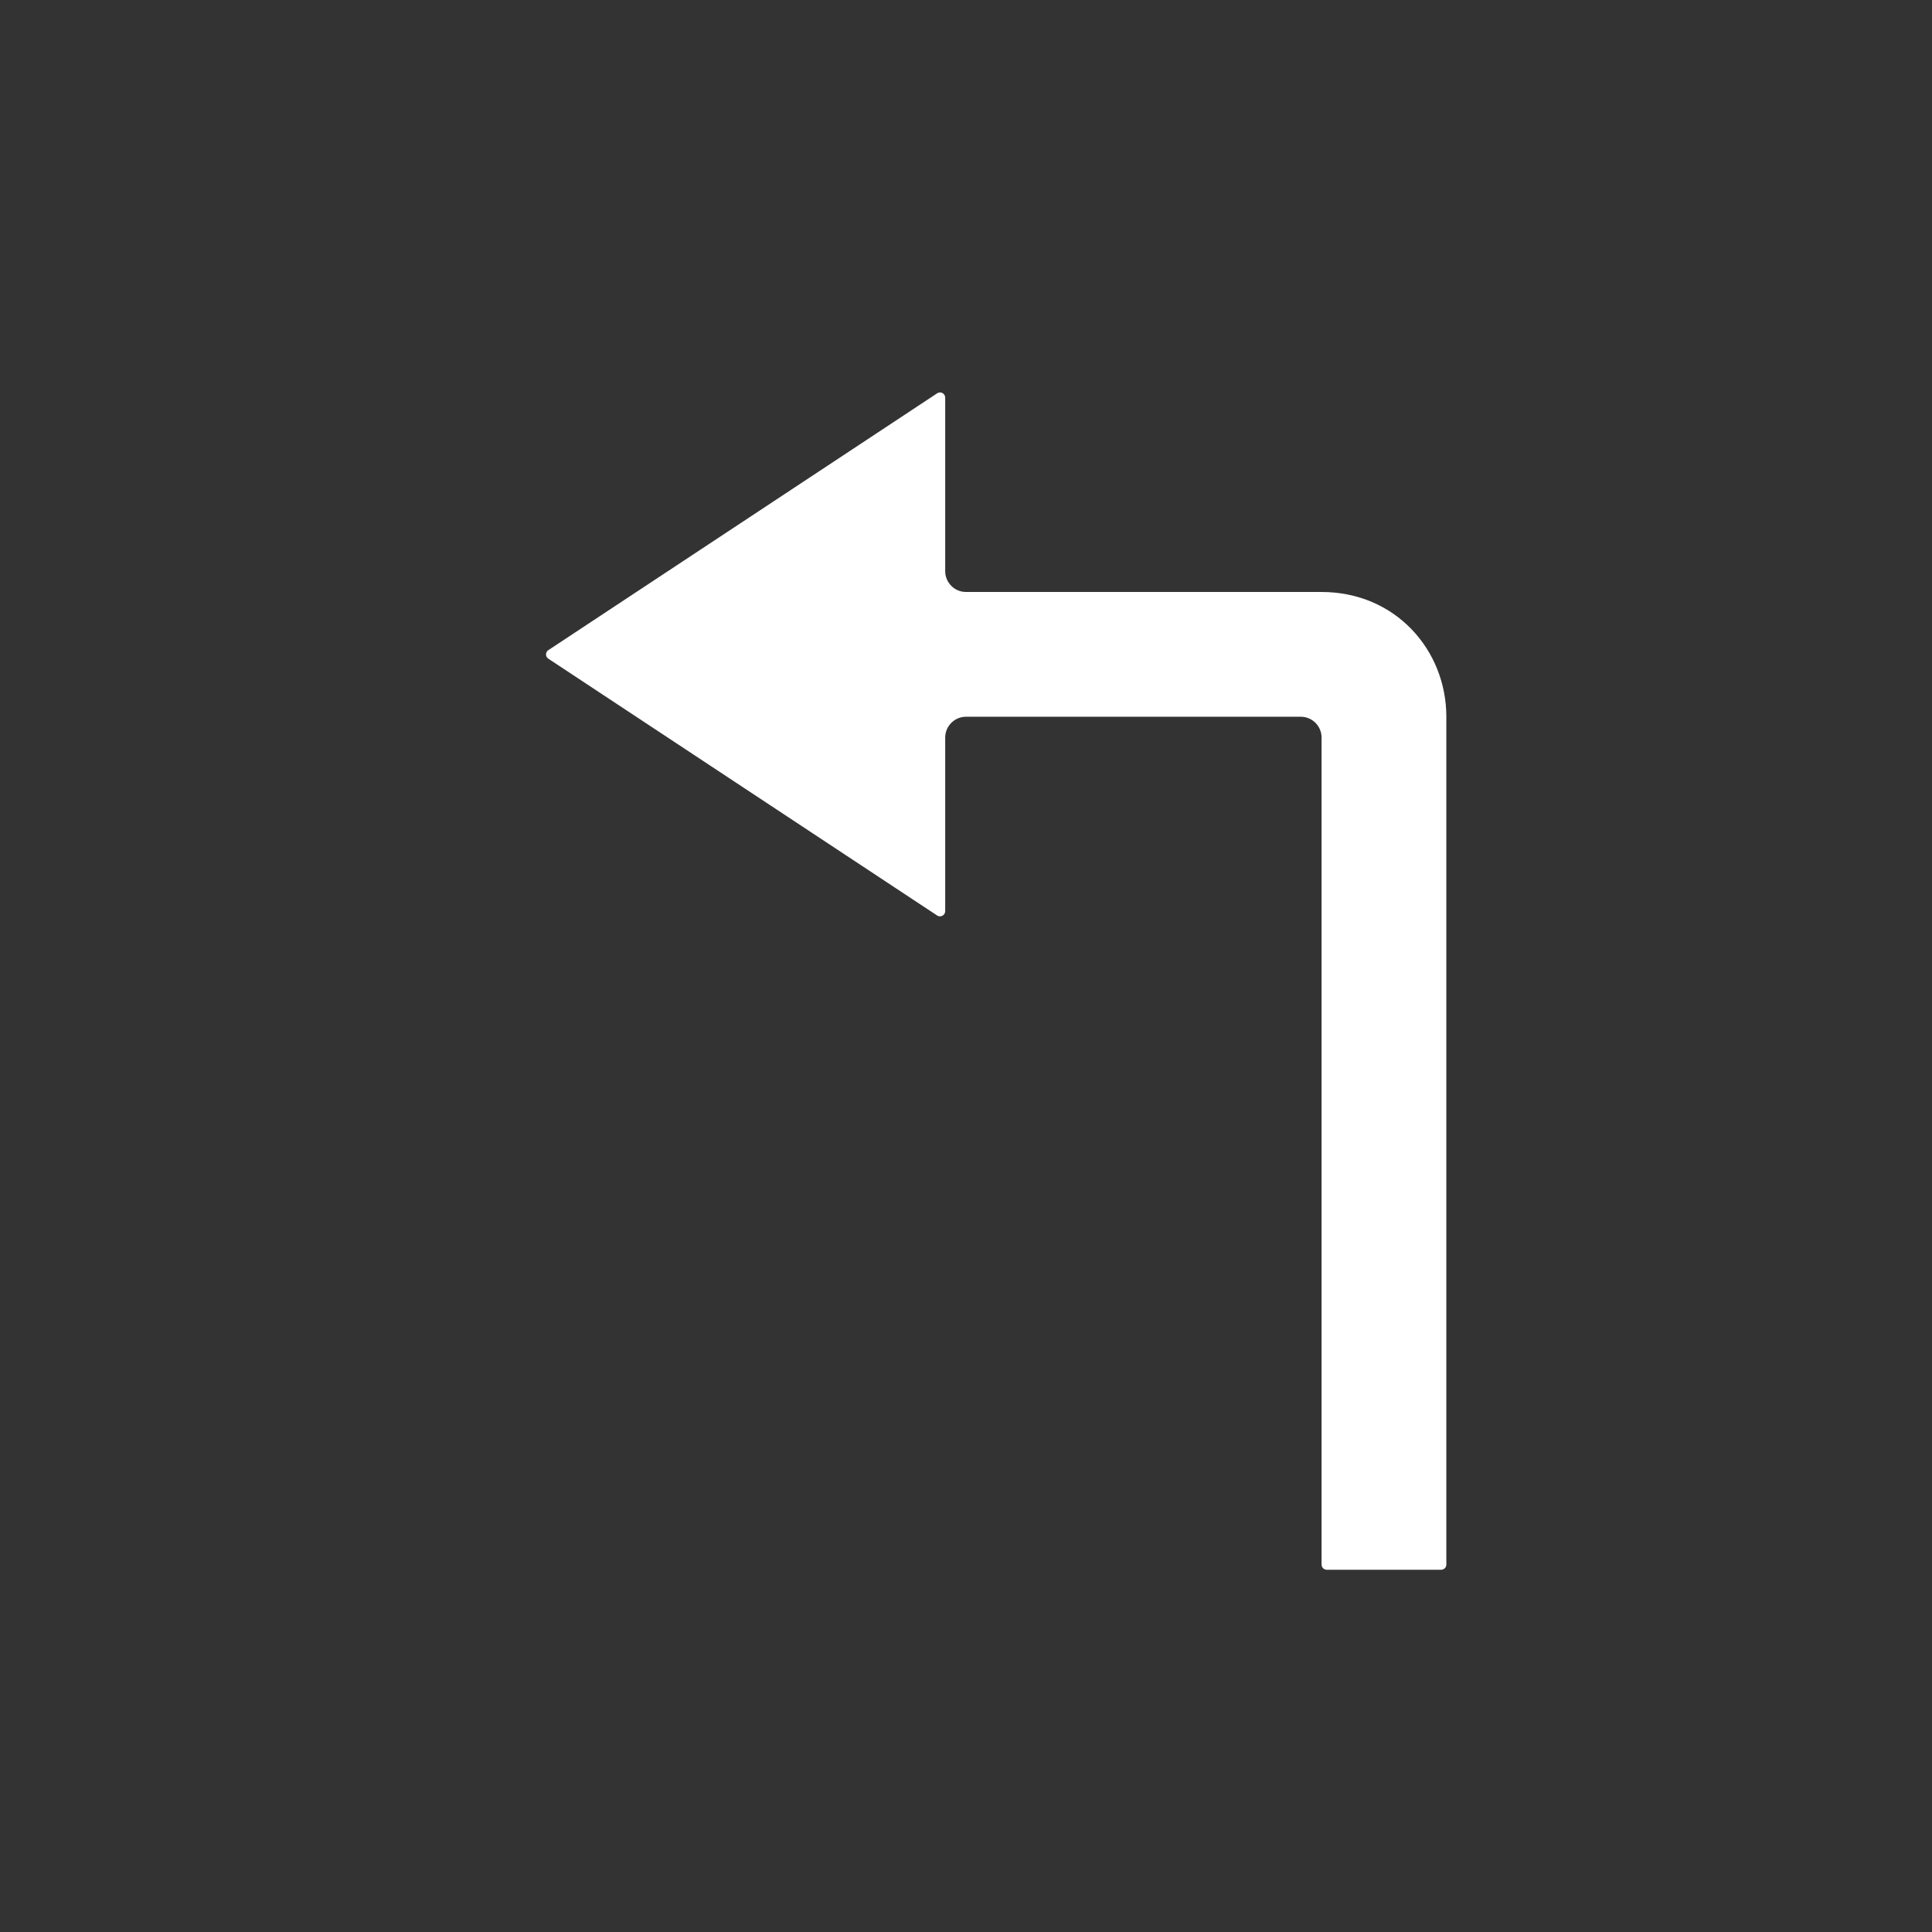 <?xml version="1.0" encoding="UTF-8" standalone="no"?>
<svg
   width="64px"
   height="64px"
   viewBox="0 0 64 64"
   version="1.1"
   id="svg7"
   sodipodi:docname="主车左转弯.svg"
   inkscape:version="1.2.1 (9c6d41e410, 2022-07-14)"
   xmlns:inkscape="http://www.inkscape.org/namespaces/inkscape"
   xmlns:sodipodi="http://sodipodi.sourceforge.net/DTD/sodipodi-0.dtd"
   xmlns="http://www.w3.org/2000/svg"
   xmlns:svg="http://www.w3.org/2000/svg">
  <rect x="0" y="0" width="64" height="64" fill="#333333" stroke="none"/>
  <defs
     id="defs11" />
  <sodipodi:namedview
     id="namedview9"
     pagecolor="#ffffff"
     bordercolor="#000000"
     borderopacity="0.25"
     inkscape:showpageshadow="2"
     inkscape:pageopacity="0.0"
     inkscape:pagecheckerboard="0"
     inkscape:deskcolor="#d1d1d1"
     showgrid="false"
     inkscape:zoom="12.953125"
     inkscape:cx="30.687575"
     inkscape:cy="32.038601"
     inkscape:window-width="1920"
     inkscape:window-height="1009"
     inkscape:window-x="-8"
     inkscape:window-y="-8"
     inkscape:window-maximized="1"
     inkscape:current-layer="svg7" />
  <title
     id="title2">主车转弯</title>
  <g
     id="主车转弯"
     stroke="none"
     stroke-width="1"
     fill="none"
     fill-rule="evenodd">
    <g
       id="编组"
       transform="translate(18.088, 13)"
       fill="#FFFFFF"
       fill-rule="nonzero">
      <path
         d="M 13.223,0.171 V 5.921 c 0,0.379 0.31,0.689 0.689,0.689 h 11.778 c 2.445,0 4.134,1.921 4.134,4.134 V 38.828 C 29.824,38.922 29.746,39 29.652,39 h -3.789 c -0.095,0 -0.172,-0.078 -0.172,-0.172 V 11.432 c 0,-0.379 -0.31,-0.689 -0.689,-0.689 H 13.912 c -0.379,0 -0.689,0.31 -0.689,0.689 v 5.75 c 0,0.133 -0.142,0.215 -0.258,0.151 L 0.087,8.827 c -0.116,-0.065 -0.116,-0.233 0,-0.297 L 12.964,0.024 c 0.116,-0.069 0.258,0.017 0.258,0.146 z"
         id="路径" />
    </g>
  </g>
</svg>
